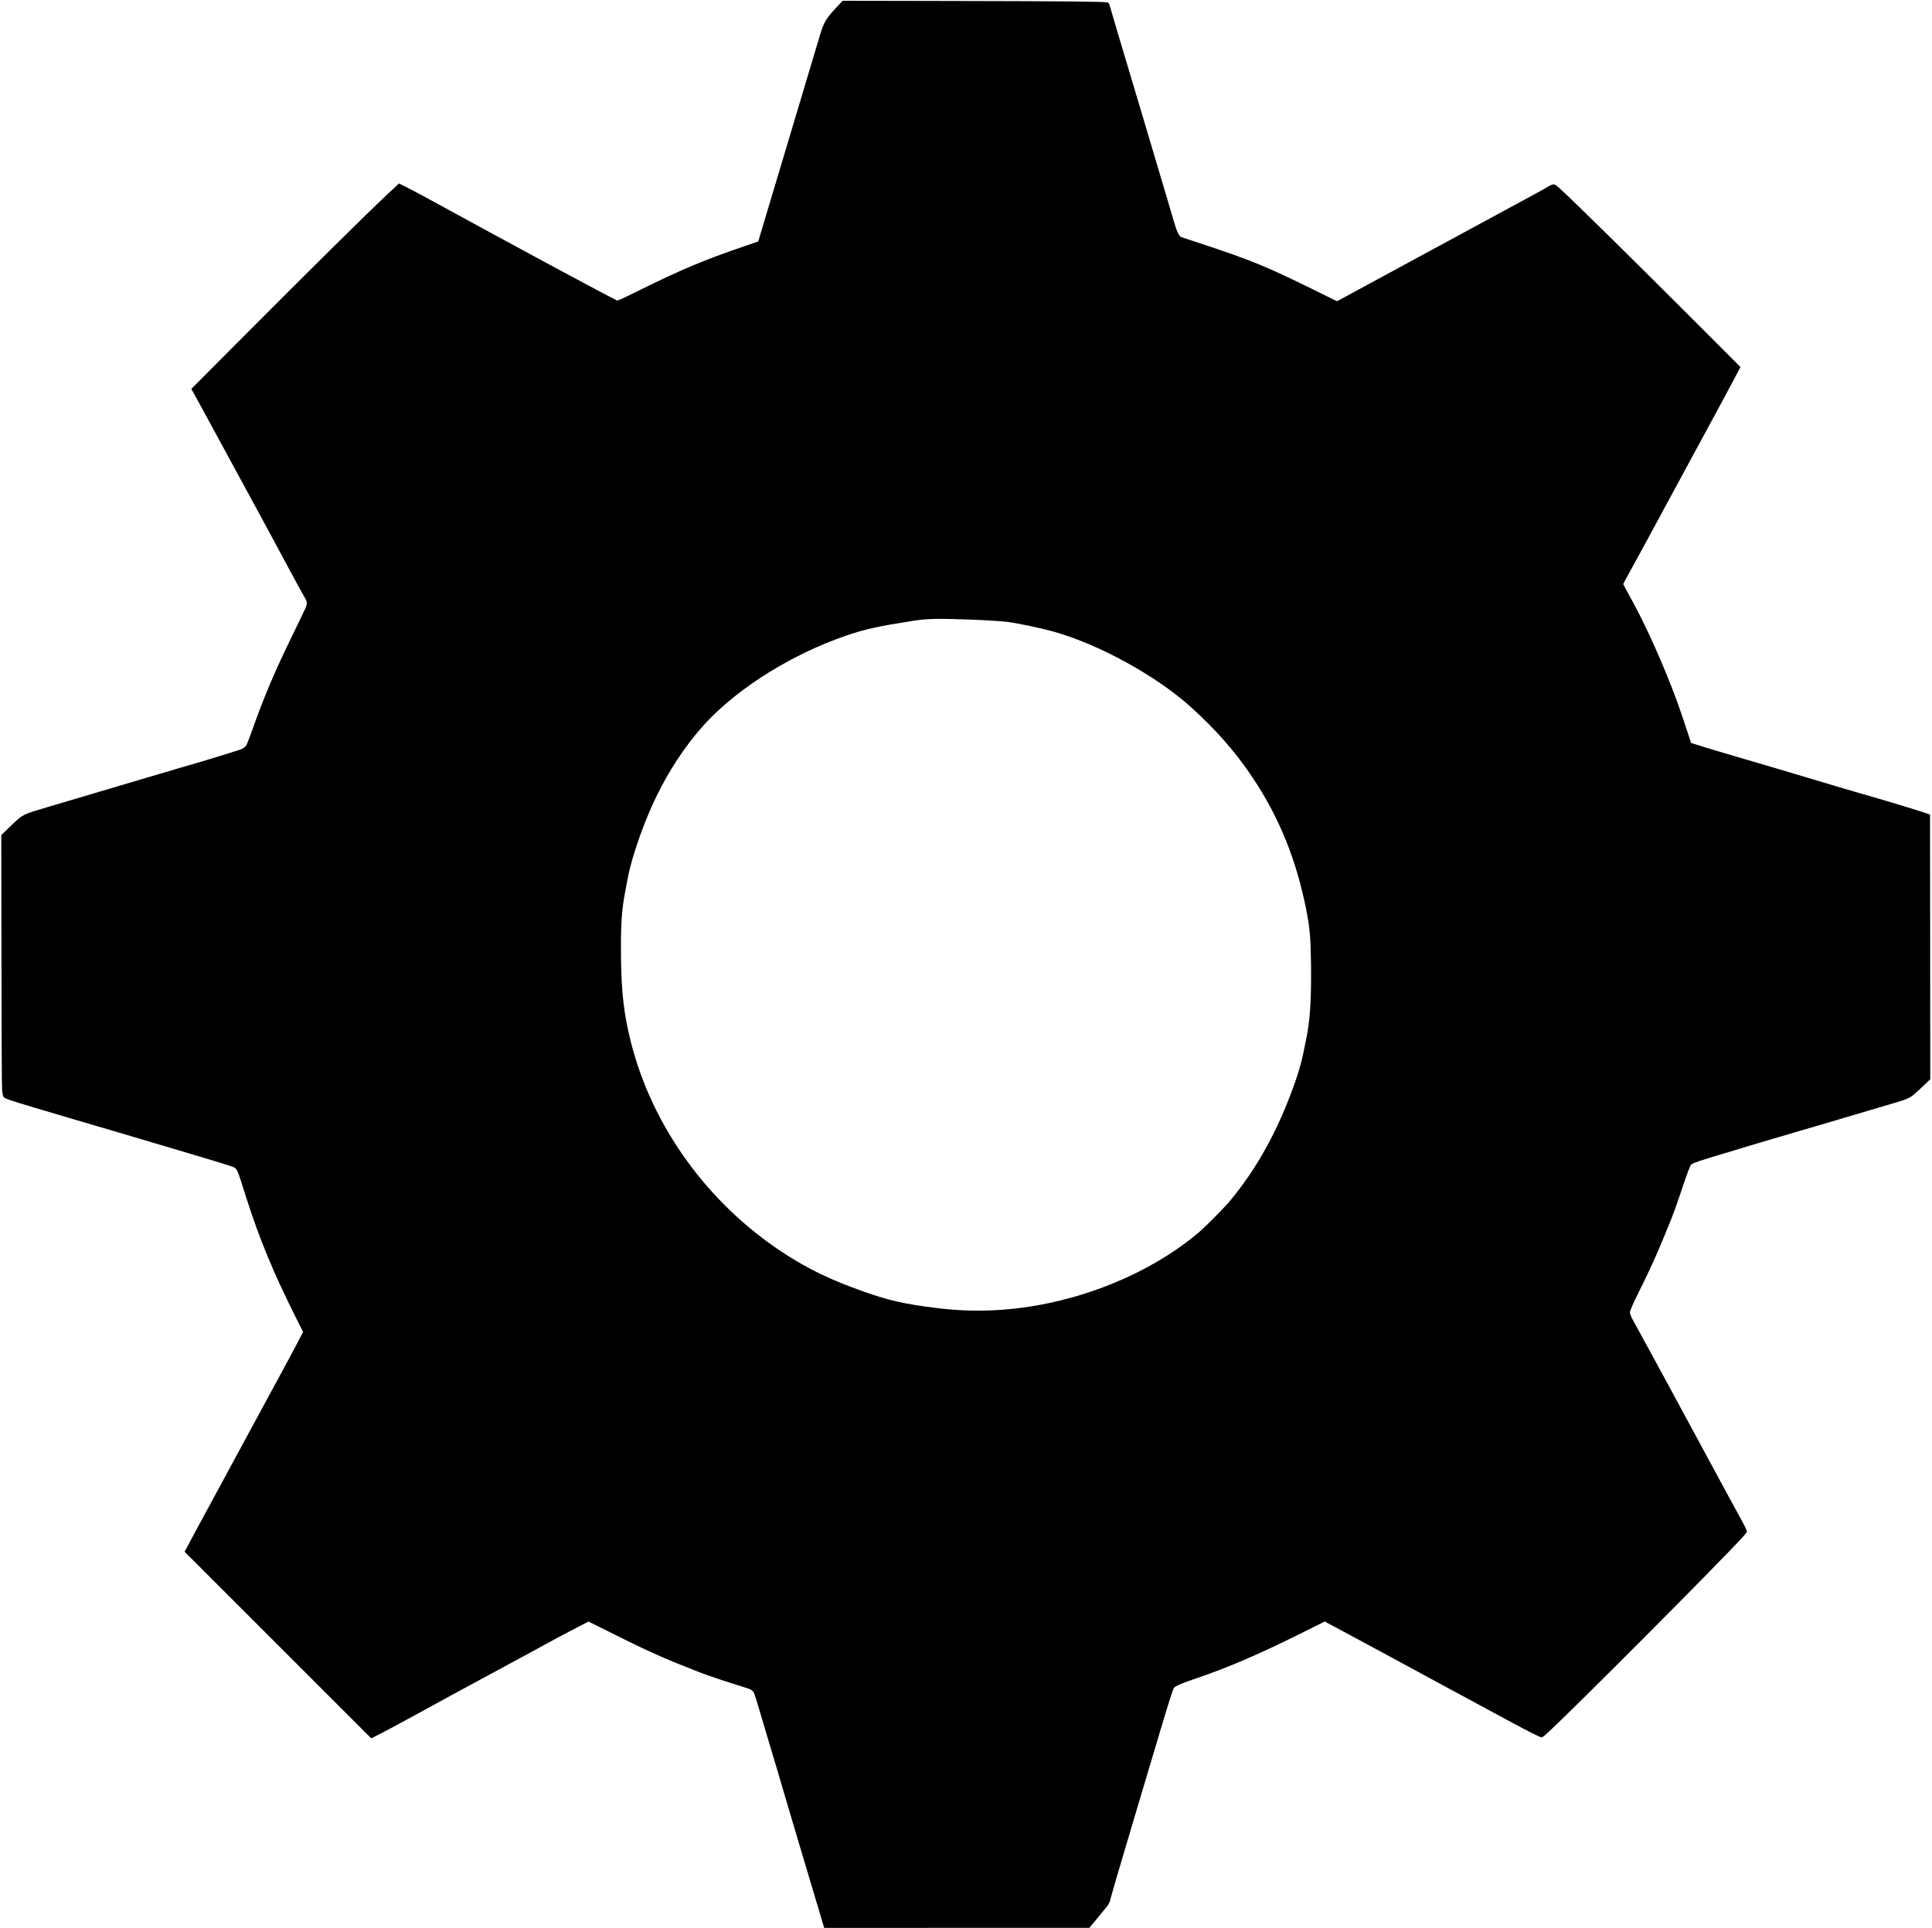 <svg xmlns="http://www.w3.org/2000/svg" width="5858.667" height="5848" version="1.0" viewBox="0 0 4394 4386">
  <path d="M1902.6 16.6c-24.8 26.5-28.8 33.4-38.5 65.9-8.6 28.7-117.4 392.5-129.5 432.9l-10.1 33.8-30 10.3c-93.7 32-143.6 52.9-243 102-40.8 20.1-46.3 22.6-48.7 21.7-4-1.5-112.6-59.3-184.8-98.5-35.5-19.2-83.6-45.3-107-58-23.4-12.6-60.9-33.1-83.5-45.5C977.5 453.7 939 433 921 424l-13.5-6.8-22 20.5c-49.1 45.8-187.7 182.9-349.3 345.4L435.1 884.6l22.1 40c12.1 21.9 33.5 61.3 47.5 87.4 14.1 26.1 31.3 57.8 38.3 70.5 17.9 32.5 64 117.7 135.7 251 4.2 7.7 10 18.2 13 23.2 7.4 12.4 7.7 15.3 2.8 26.9-2.1 4.9-14.7 31.2-28 58.4-42.4 86.5-66 142.4-96.1 227.5-4.1 11.5-8.7 23-10.2 25.5-3.1 5-7.8 8.1-16.7 10.9-34.8 11.1-75.9 23.7-88 27.1-8.2 2.3-29.8 8.6-48 14-18.1 5.4-50.1 14.8-71 21-20.9 6.1-71.3 21.1-112 33.2-40.7 12.1-92 27.4-114 33.8-58.9 17.4-57.8 16.8-81.8 39.5-9.5 9-19.1 18.3-21.5 20.7l-4.3 4.5.4 286.9c.3 188.6.8 289.5 1.5 294.6 1.6 11.6 2.8 14.5 7 16.7 6.2 3.2 26.6 9.6 82.2 26.1 29.4 8.7 63.4 18.8 75.5 22.4 12.1 3.6 45 13.2 73 21.4 28.1 8.3 68.3 20.2 89.5 26.5 21.2 6.4 61.7 18.4 90 26.7 67.1 19.8 105.1 31.5 110 34 6 3.1 8.5 7.9 15.1 28.5 3.4 10.4 9.2 28.9 13.1 41 29.4 92.3 61.2 169.4 111.3 269.5l17.8 35.5-8.3 16c-11.2 21.6-26 49.2-52 97-29.5 54.2-64.9 119.6-78.3 144.5-6 11.3-25 46.4-42.2 78-17.2 31.6-44.2 81.5-60 110.9l-28.7 53.4 212.3 212.3 212.2 212.2 13.7-6.8c15.9-8 56.2-29.6 90.5-48.5 39.5-21.8 109.2-59.7 171.5-93.2 32.2-17.4 70.2-38 84.6-45.8 50.4-27.7 81.3-44.3 113.4-60.8l20.5-10.5 54.5 27.2c54.7 27.3 83.3 40.8 118.5 56.1 18.3 7.9 27.1 11.4 79 31.9 20.6 8.1 59.7 21.1 105 35.1 12.8 4 16.2 6.2 19.6 12.7 1 2 6.6 20 12.5 40 5.8 20 16.2 55 23.1 77.8 16 53 18.8 62.4 32.2 108.5 6.1 20.9 20.7 70.4 32.6 110 11.8 39.6 29.9 100.2 40.2 134.7l18.8 62.8 301.5-.1h301.5l19.2-23.2c27.6-33.3 25.8-30.5 29.6-45.4 1.9-7 7.8-27.7 13.1-45.8 19.5-66.1 28.1-94.9 41.1-138.5 7.3-24.5 23.1-77.4 35-117.5 26.3-88.6 39.7-133.1 47.6-157.3 5.7-17.3 6.2-18.4 9.7-20.7 6.1-4 20.4-9.8 43.2-17.5 76.2-25.7 148.2-56.6 248.1-106.6l48.7-24.3 6.8 3.6c21.3 11.2 206.8 111.3 277.4 149.8 21.9 11.9 78.3 42.4 146 78.8 33.9 18.2 57.4 30 62.1 31.2 2.2.5 3.9-.6 12-7.8 49.9-44.7 391.8-387.7 447.3-448.7 4.7-5.2 8.6-10.3 8.6-11.4 0-2.9-6.7-16.3-20.7-41.6-7.2-12.9-19.7-35.9-27.8-51-8.1-15.1-25.9-48-39.5-73-13.6-25-39.2-72.5-57-105.5-33.1-61.5-99.4-183.3-110.4-203-7.6-13.4-10.6-20.4-10.6-24.4s6.8-19.7 19.4-45c14.5-28.8 29.1-59.8 40-84.5 8.9-20.2 12.8-29.5 33.7-80.6 5-12.4 15.4-41.2 22.9-64 14.8-44.5 20.9-60.4 23.7-62.6 4.9-3.6 23.9-10 76.3-25.5 22.3-6.7 47-14.1 55-16.6 8-2.5 29.6-8.9 48-14.3 57.8-16.9 74.7-21.9 102-30 14.6-4.4 35.3-10.5 46-13.5 10.7-3.1 37.3-11 59-17.5 21.7-6.5 51.4-15.3 66-19.5 30.8-8.9 39.5-12.1 47.9-17.5 3.3-2.1 14.4-11.8 24.6-21.5l18.5-17.7-.2-301-.3-301.1-14.5-4.9c-21.7-7.3-101.1-31.2-145-43.6-24.4-7-44.3-12.8-82-24.2-17.9-5.4-52.5-15.8-77-23-24.5-7.2-61.8-18.3-83-24.5-21.2-6.3-51.8-15.3-68-20-16.2-4.8-34.2-10.2-40-12-5.8-1.9-15.8-5-22.2-7l-11.7-3.6-12-36.2c-14.3-43.4-21.9-64.7-35.6-99.2-29.4-74.3-62.1-144.7-92.6-199.5-7.8-14-14.2-26-14.2-26.5 0-.6 8.1-15.6 18-33.5 18.4-33.3 30.7-56 111.5-205.5 25.6-47.3 62.4-115.3 81.8-151 19.4-35.8 39.7-73.7 45.3-84.4l10-19.3-94.4-94.5c-155.2-155.3-281.8-280-315.4-310.6-15-13.6-13.5-13.6-37 .2-4.9 2.9-32.4 17.9-61 33.3-28.6 15.5-75.2 40.7-103.5 56.1-28.3 15.4-82.8 44.9-121 65.5s-93.6 50.6-123 66.7c-29.5 16.1-55.6 30.3-58 31.5l-4.5 2.1-50.5-24.9c-107.5-53.1-144.7-68.4-253.3-104.3l-51.8-17.1-2.9-4c-5.2-7.2-7.5-13.9-26-77.8-5-17.3-28.2-95.2-51.5-173s-45.8-153.2-50-167.5c-4.2-14.3-11.9-40-17-57-5.1-17.1-10.3-34.8-11.5-39.4-2.8-10.9-4.3-13.8-7.7-14.5-9-2-89.6-2.8-332.3-3.3l-269.5-.5-13.9 14.8zM2203 1409.1c31 1.1 68.4 3.3 85 5 21.3 2.2 79 14.3 109.9 23 101.3 28.6 229.8 99 308.1 168.9 58 51.8 105.3 105.8 144.5 165 59.2 89.4 97.5 184.1 120 296.5 8.5 42.8 10.4 64.4 11.2 127 .9 79.7-2.3 128.7-11.3 170.5-1.4 6.3-4.3 20.3-6.4 31.1-6.1 30.2-18.3 67.8-37.4 115.1-33.9 83.9-76.8 157.1-128.2 218.9-15.2 18.3-55.8 59.3-73.5 74.2-110.9 93.4-270.4 158-427.9 173.2-57.4 5.5-110 4.7-168.5-2.6-71.2-8.9-107-16.9-163.9-37.1-75.4-26.6-126.4-51.2-183.2-88.3-171.9-112.4-298.5-287.7-346.8-480.4-15.7-62.4-21.4-111.8-22.3-193.8-.7-60 1.2-97.9 6.7-130.8 2.8-16.9 8.9-49 11.1-59 9.3-40.4 27.1-93.1 47.9-141.5 32.6-75.8 78.7-147.9 128.9-201.5 75-80.1 197-155.7 317.7-196.8 43-14.7 71.2-20.9 149.7-33.3 33.4-5.3 56.8-5.9 128.7-3.3z"/>
</svg>

